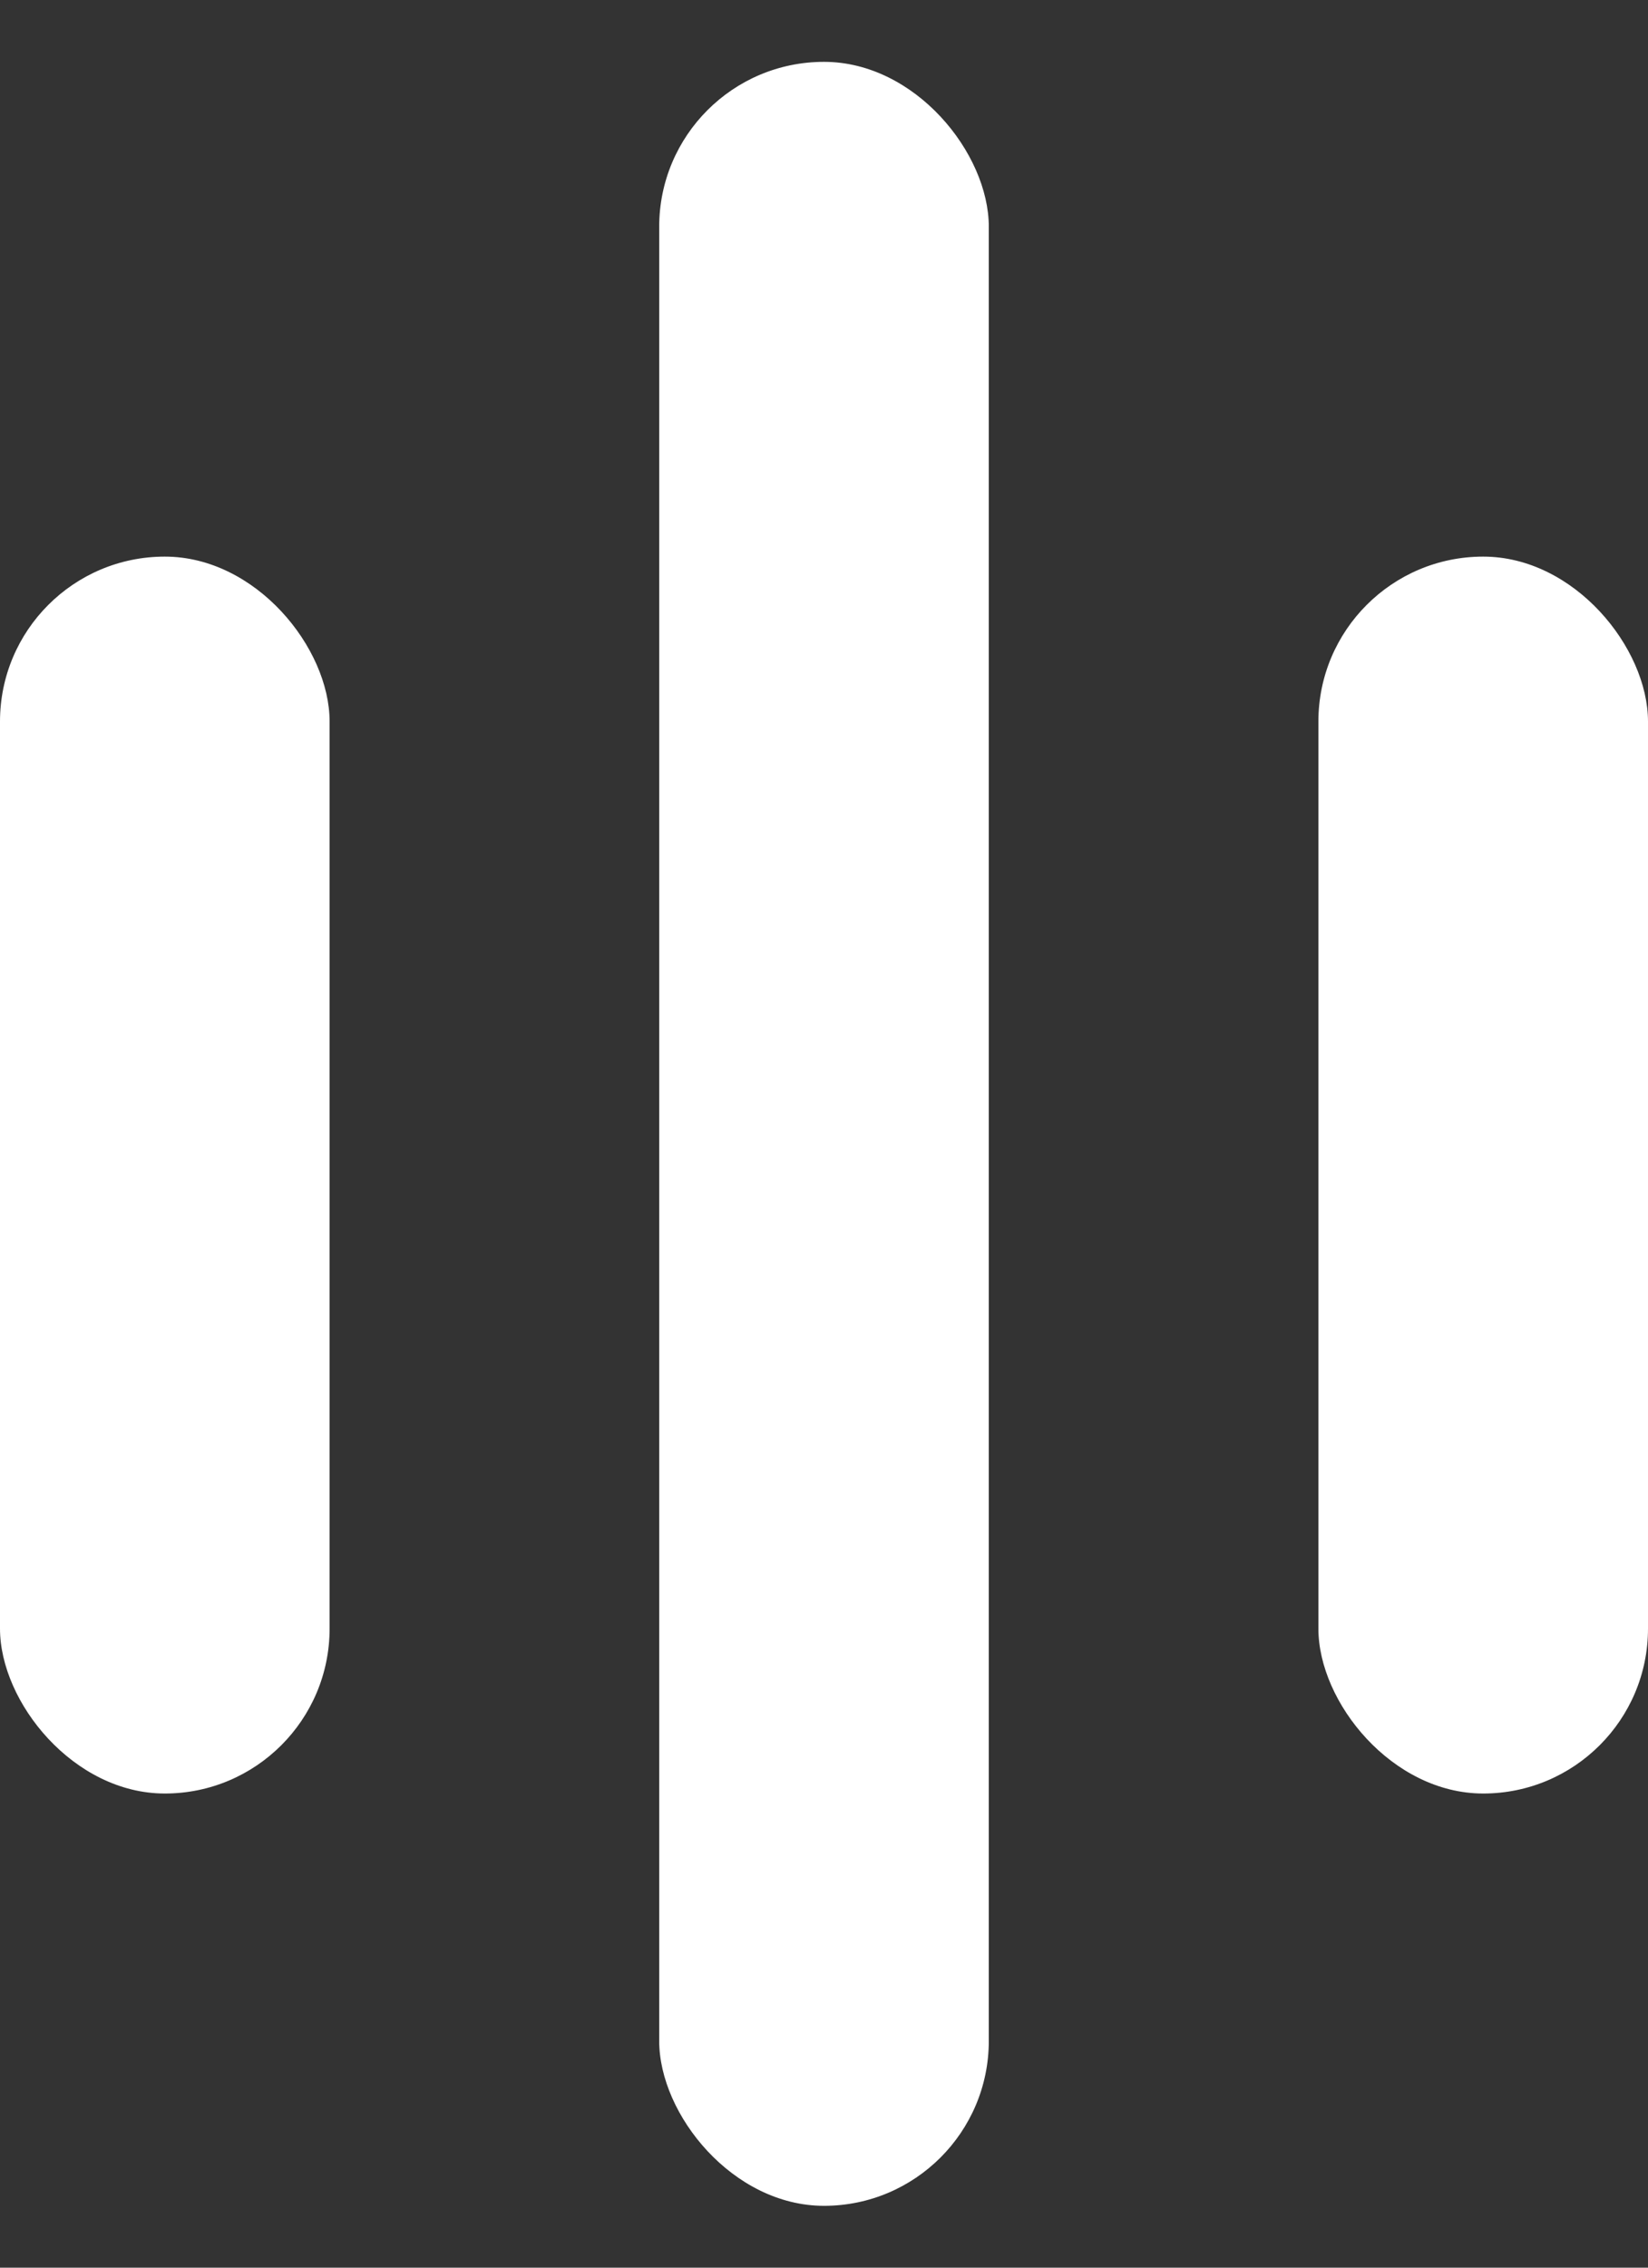 <svg width="16" height="22" viewBox="0 0 16 22" fill="none" xmlns="http://www.w3.org/2000/svg">
<rect x="0" y="0" width="16" height="22" fill="#333333" stroke="none"/>
<rect y="5.4" width="3.2" height="12" rx="1.6" fill="white"/>
<rect x="12.8" y="5.4" width="3.2" height="12" rx="1.6" fill="white"/>
<rect x="6.4" y="0.6" width="3.2" height="20.8" rx="1.6" fill="white"/>
</svg>
